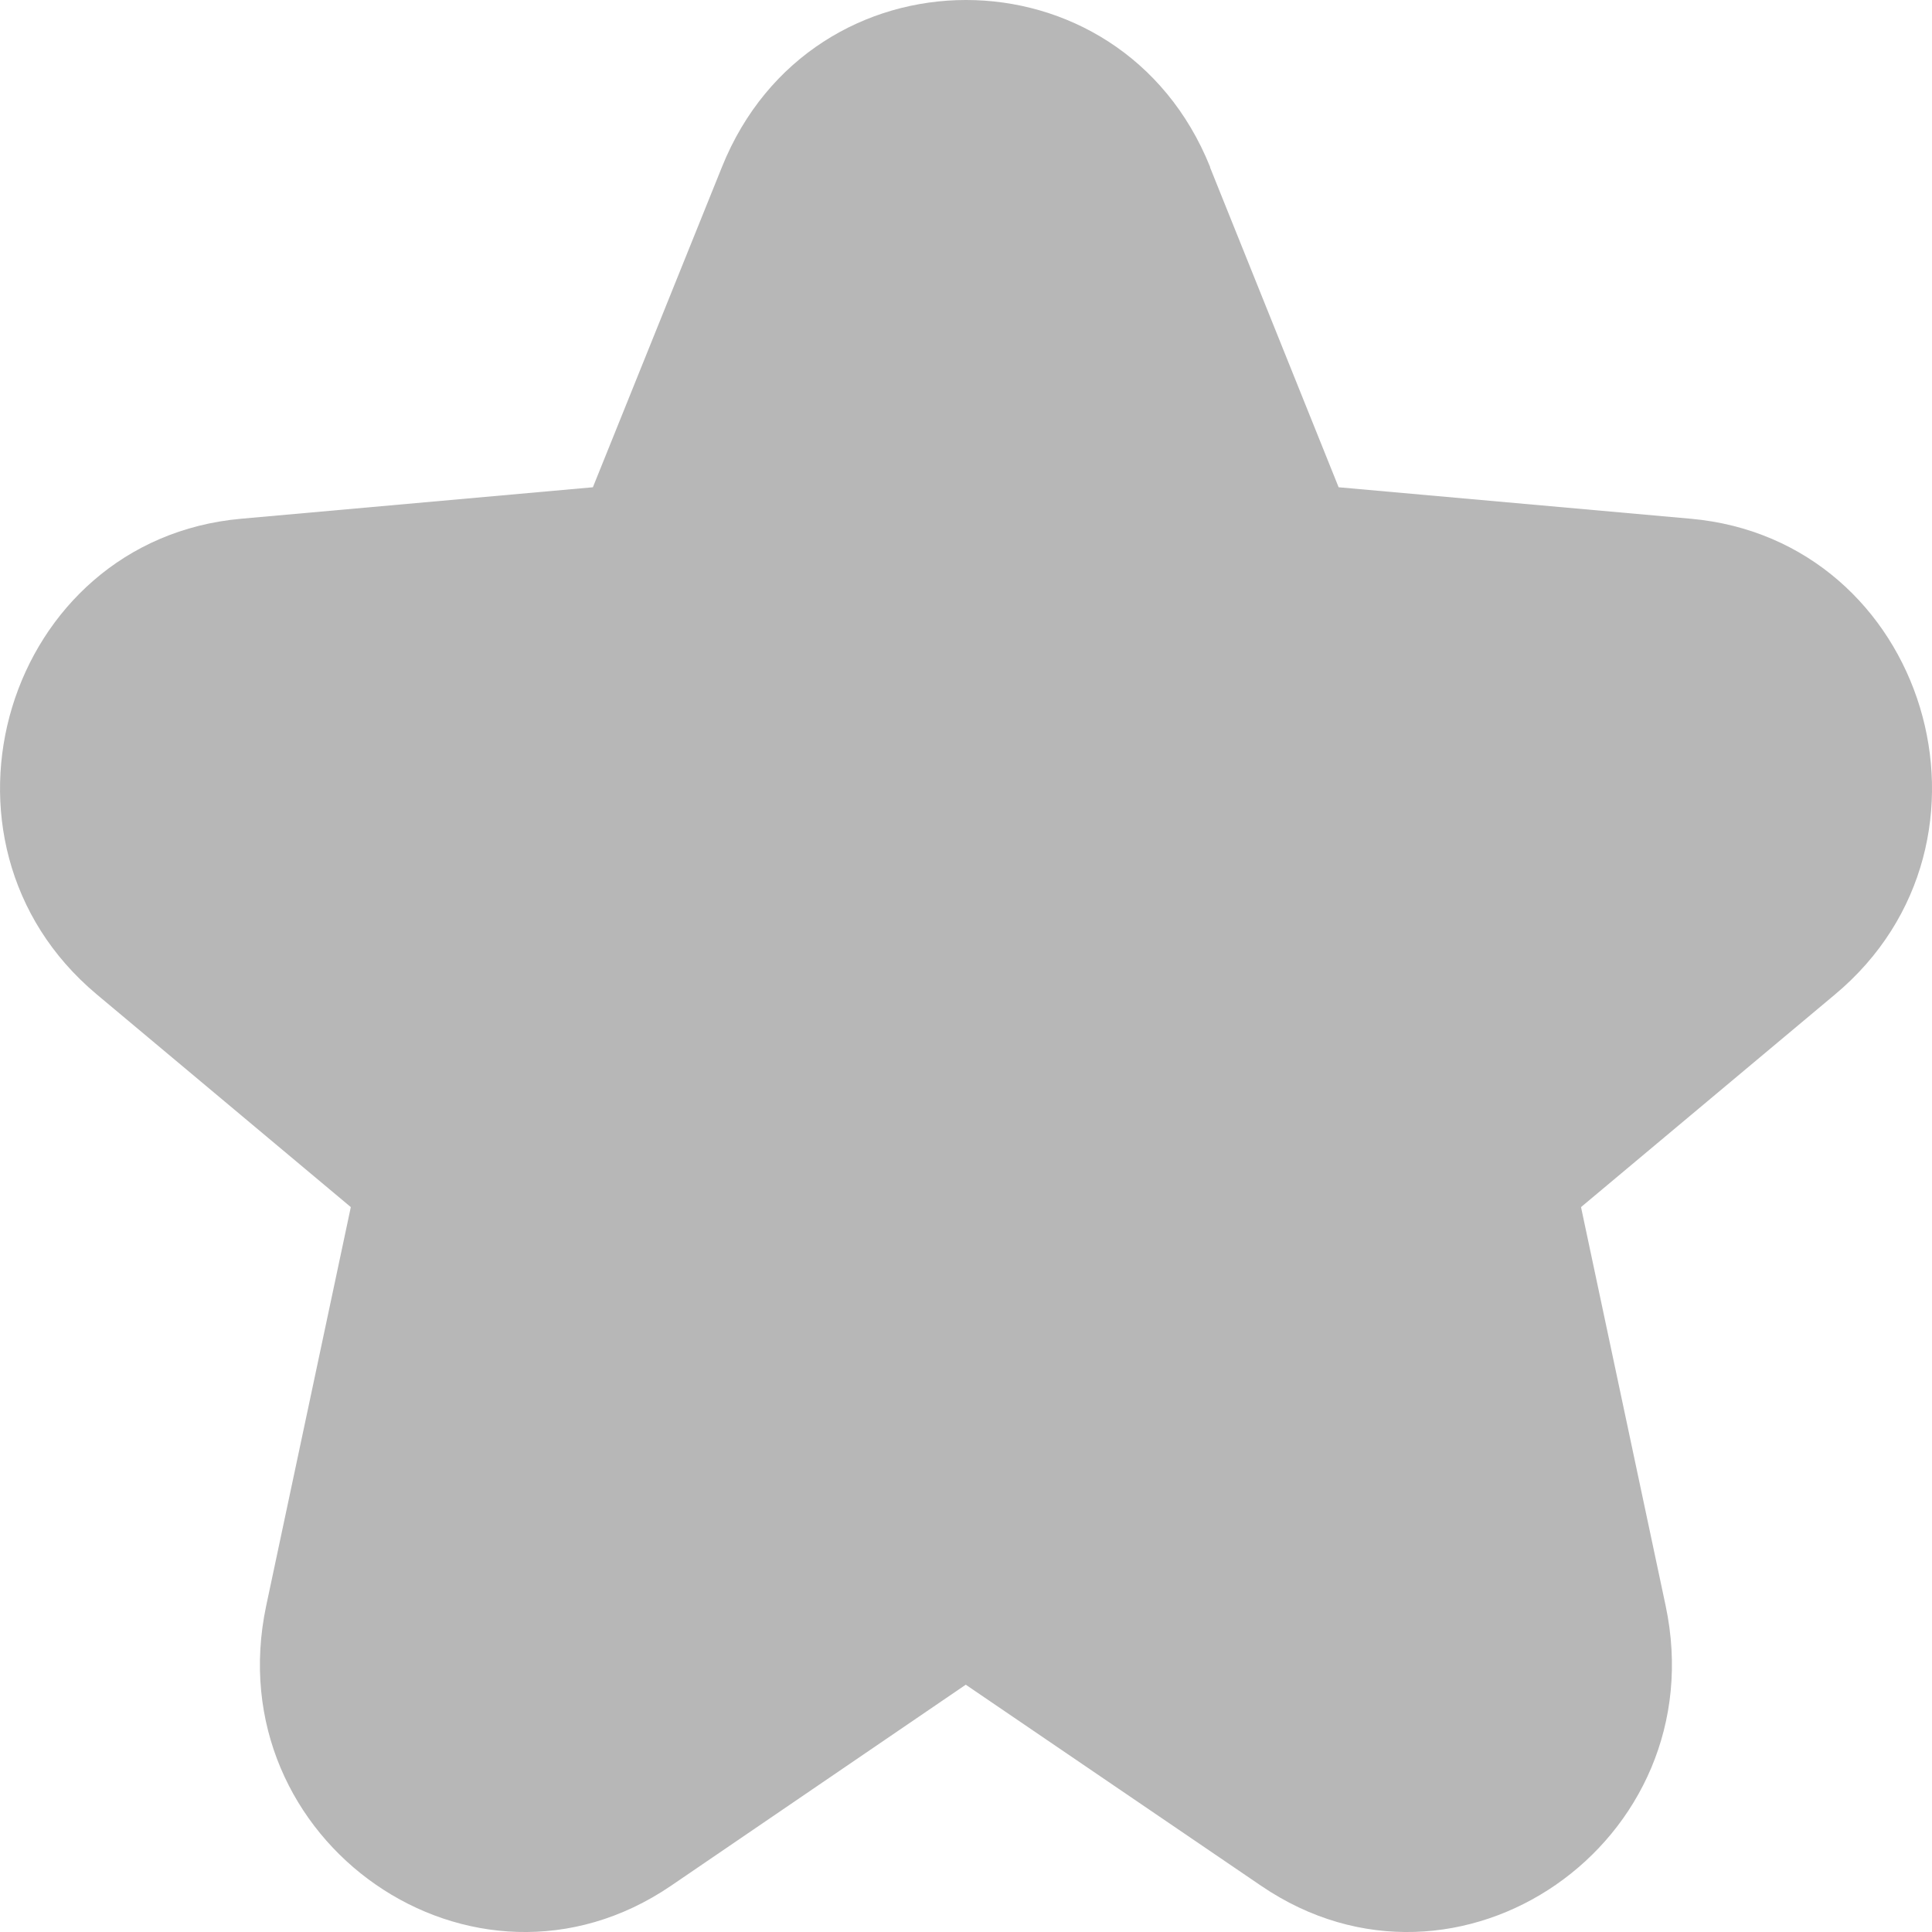 <svg width="24" height="24" viewBox="0 0 24 24" fill="none" xmlns="http://www.w3.org/2000/svg">
<path fill-rule="evenodd" clip-rule="evenodd" d="M15.032 2.073C13.92 -0.691 10.081 -0.691 8.969 2.073L7.365 6.053L2.995 6.444C0.072 6.706 -1.067 10.452 1.201 12.352L4.358 14.995L3.307 19.946C2.686 22.88 5.884 25.095 8.335 23.426L11.997 20.928L15.666 23.426C18.114 25.095 21.312 22.88 20.691 19.946L19.64 14.995L22.797 12.352C25.069 10.452 23.929 6.706 21.003 6.444L16.629 6.053L15.032 2.08V2.073Z" fill="#B7B7B7"/>
</svg>
